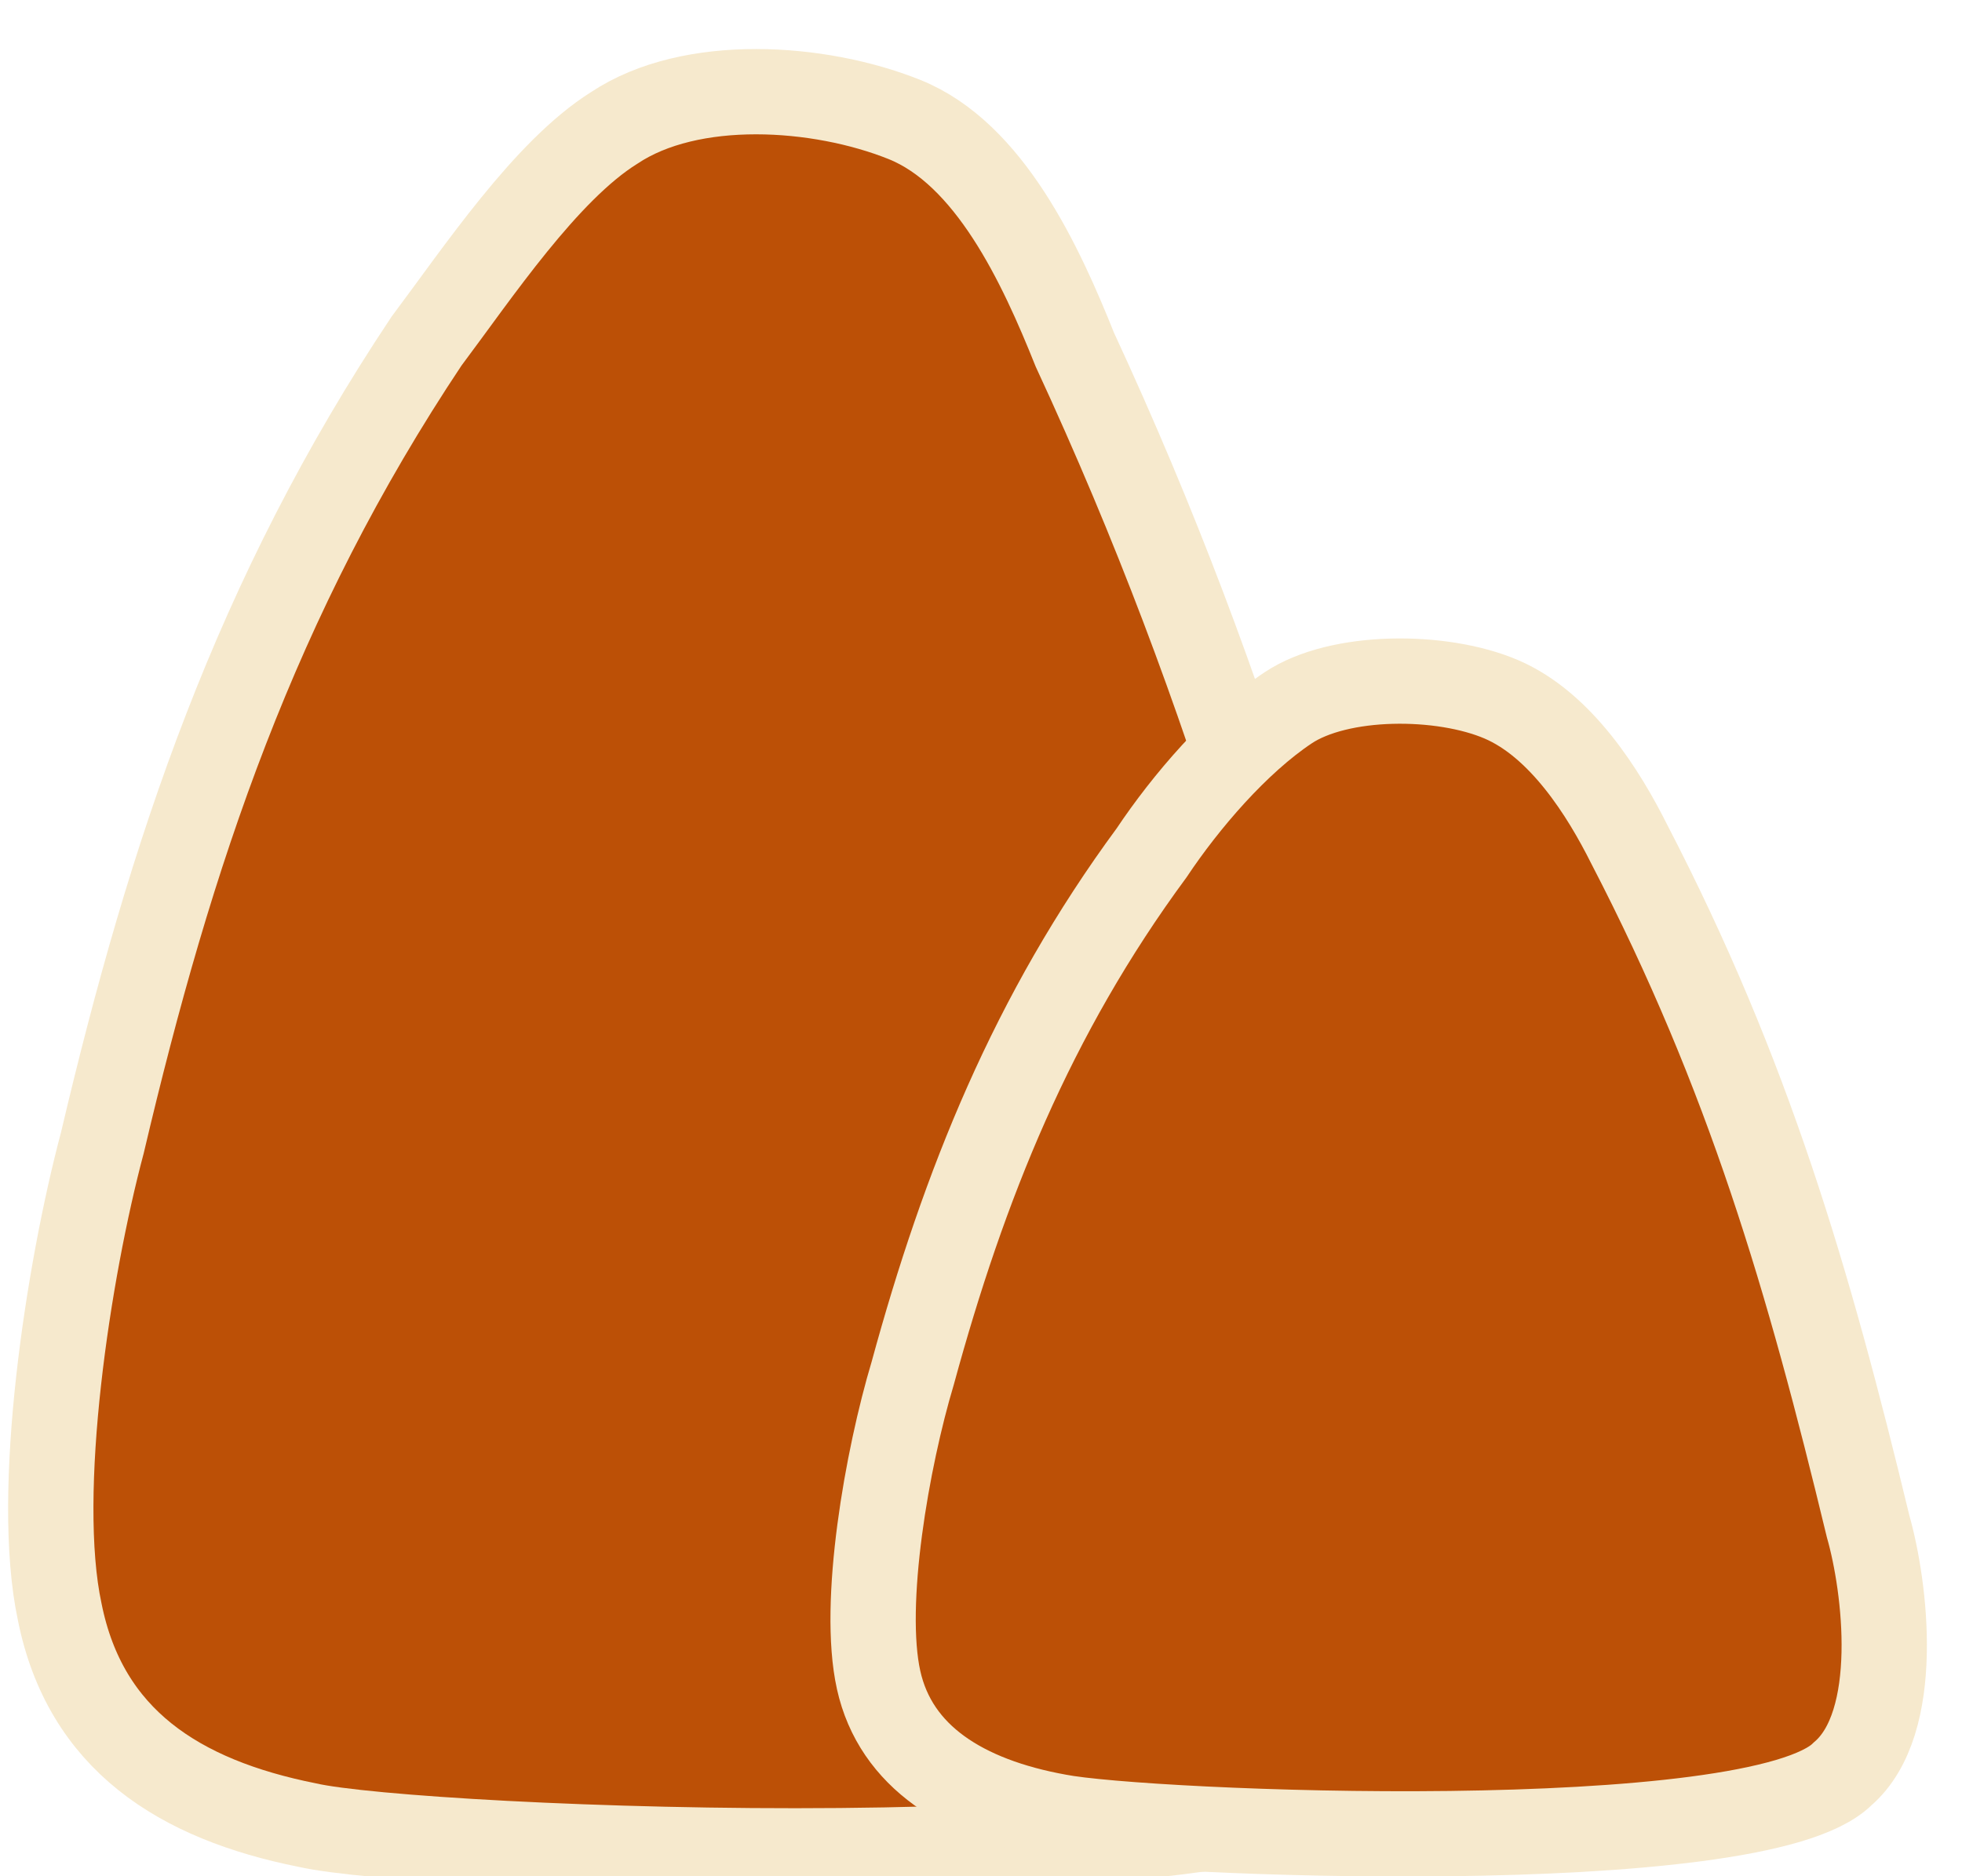 <?xml version="1.0" encoding="utf-8"?>
<!-- Generator: Adobe Illustrator 27.9.0, SVG Export Plug-In . SVG Version: 6.00 Build 0)  -->
<svg version="1.1" id="Layer_1" xmlns="http://www.w3.org/2000/svg" xmlns:xlink="http://www.w3.org/1999/xlink" x="0px" y="0px"
	 viewBox="0 0 23 22" style="enable-background:new 0 0 23 22;" xml:space="preserve">
<style type="text/css">
	.st0{fill:#BC5006;stroke:#F6E9CD;stroke-miterlimit:10;}
</style>
<path class="st0" d="M3.6,21.4c-1.5-0.3-2.6-1-2.9-2.5c-0.3-1.4,0.1-4,0.5-5.5C2,10,3,7,5,4c0.6-0.8,1.4-2,2.2-2.5
	C8.1,0.9,9.6,1,10.6,1.4c1,0.4,1.6,1.7,2,2.7c1.9,4.1,2.9,7.8,3.9,12.2c0.2,1.1,0.5,3.5-0.4,4.5C14.8,22.1,4.9,21.7,3.6,21.4
	L3.6,21.4z"/>
<path class="st0" d="M12.4,21.3c-1.1-0.2-1.9-0.7-2.1-1.6c-0.2-0.9,0.1-2.6,0.4-3.6c0.6-2.2,1.4-4.2,2.8-6.1c0.4-0.6,1-1.3,1.6-1.7
	c0.6-0.4,1.8-0.4,2.5-0.1c0.7,0.3,1.2,1.1,1.5,1.7c1.4,2.7,2.1,5.1,2.8,8c0.2,0.7,0.4,2.3-0.3,2.9C20.6,21.8,13.4,21.5,12.4,21.3z"
	/>
</svg>
